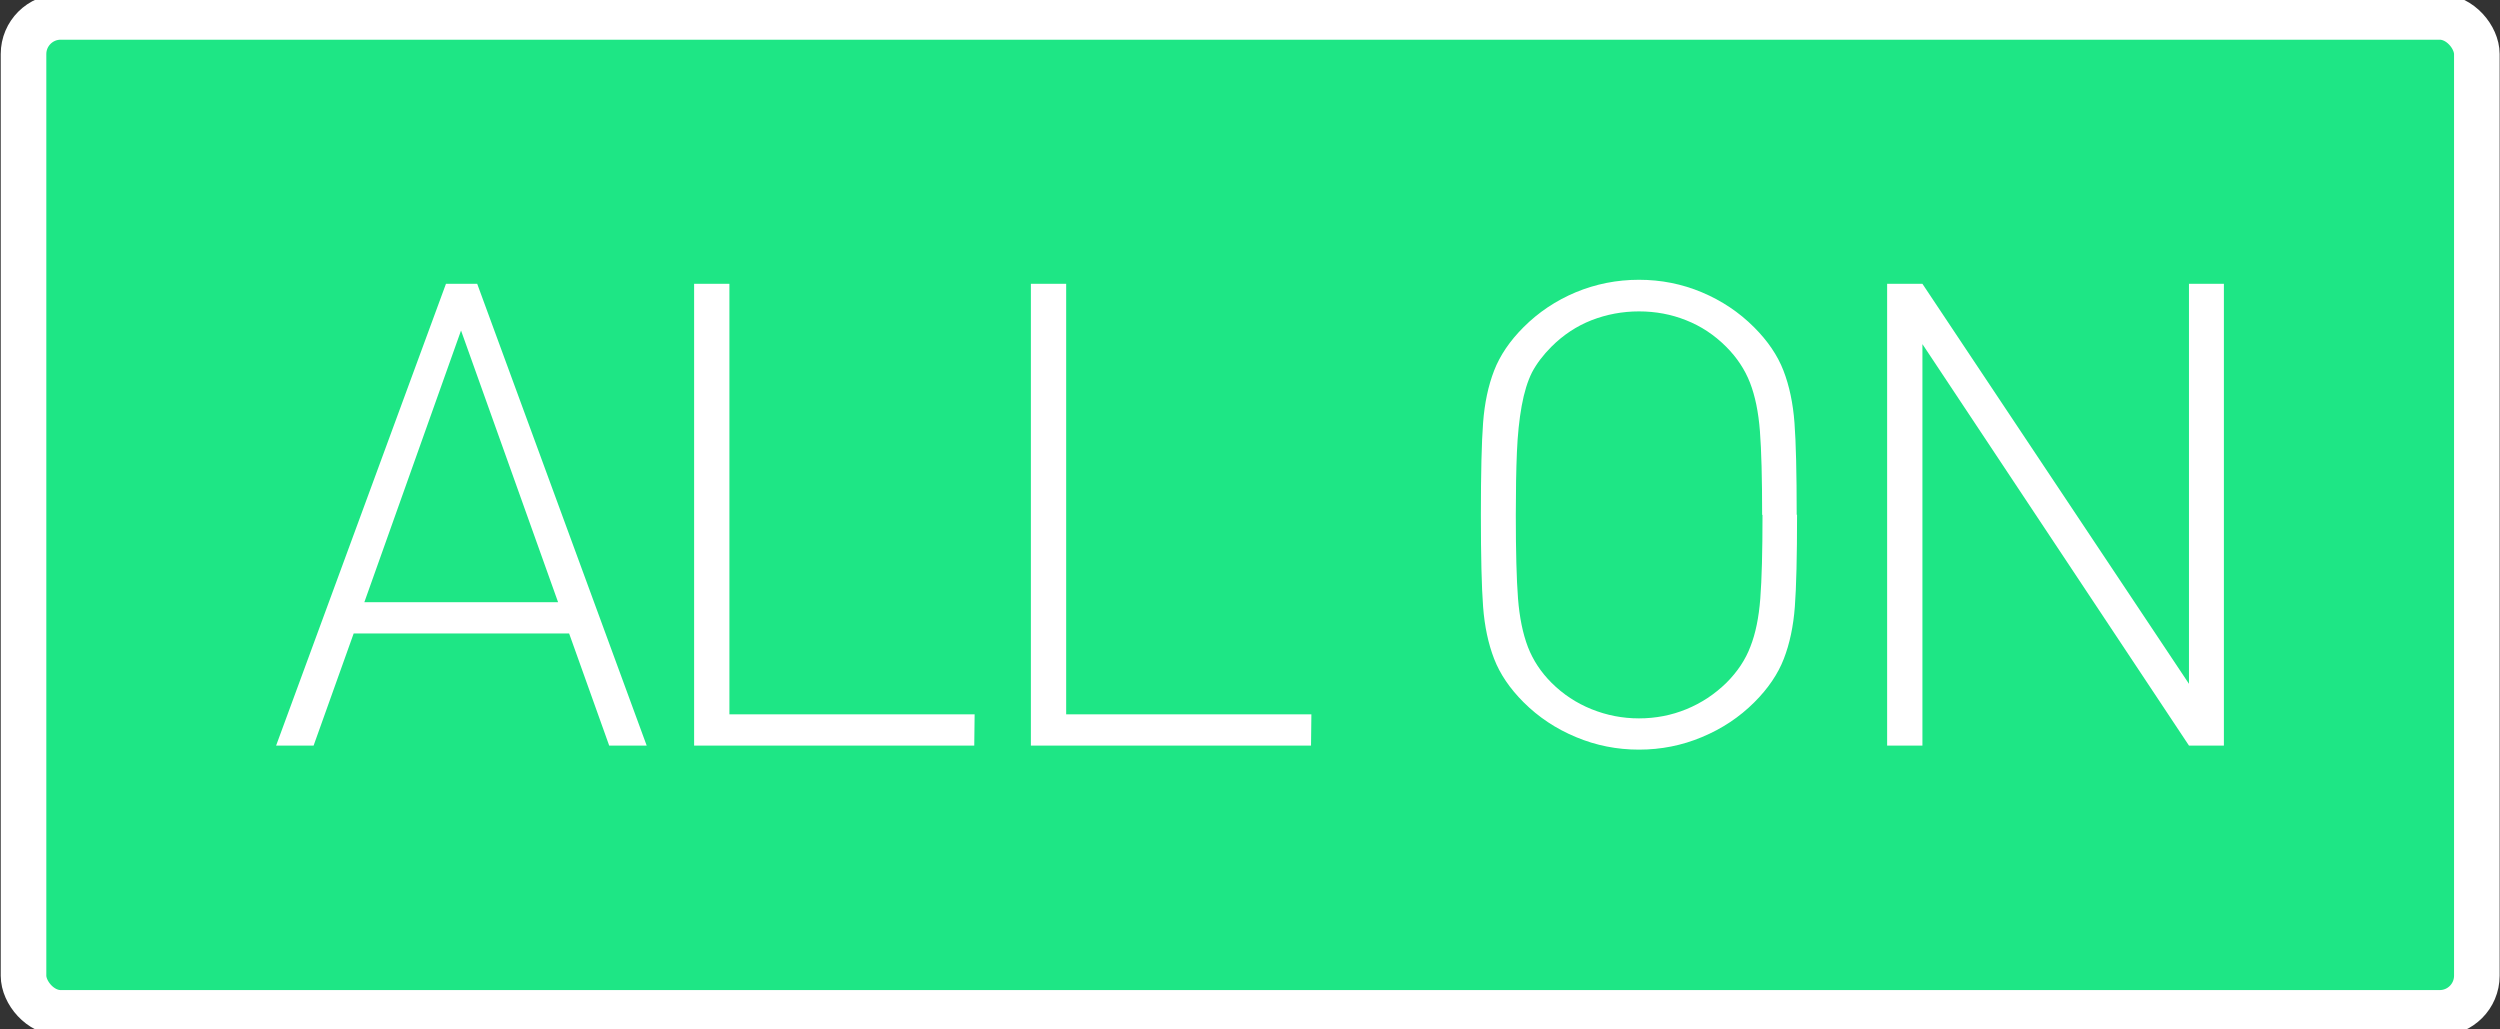 <?xml version="1.0" encoding="UTF-8" standalone="no"?>
<svg
   xmlns:dc="http://purl.org/dc/elements/1.1/"
   xmlns:cc="http://creativecommons.org/ns#"
   xmlns:rdf="http://www.w3.org/1999/02/22-rdf-syntax-ns#"
   xmlns:svg="http://www.w3.org/2000/svg"
   xmlns="http://www.w3.org/2000/svg"
   xmlns:sodipodi="http://sodipodi.sourceforge.net/DTD/sodipodi-0.dtd"
   xmlns:inkscape="http://www.inkscape.org/namespaces/inkscape"
   width="6.8mm"
   height="2.8mm"
   viewBox="0 0 6.8 2.8"
   version="1.1"
   id="svg15246"
   sodipodi:docname="BtAON4.svg"
   inkscape:version="1.0.2 (e86c870879, 2021-01-15)">
  <rect x="0" y="0" width="6.8" height="2.8" fill="#333333" stroke="none"/>
  <defs
     id="defs15240">
    <clipPath
       id="clip89">
      <rect
         y="0"
         x="0"
         width="18"
         height="19"
         id="rect4864" />
    </clipPath>
    <clipPath
       id="clip90">
      <path
         inkscape:connector-curvature="0"
         d="m 0.898,0.129 h 16.25 v 17.883 h -16.25 z m 0,0"
         id="path4861" />
    </clipPath>
    <mask
       id="mask44">
      <g
         style="filter:url(#alpha)"
         id="g4858"
         transform="matrix(0.265,0,0,0.265,89.359,128.578)">
        <rect
           x="0"
           y="0"
           width="3052.87"
           height="3351.5"
           style="fill:#000000;fill-opacity:0.15;stroke:none"
           id="rect4856" />
      </g>
    </mask>
    <filter
       id="alpha"
       filterUnits="objectBoundingBox"
       x="0"
       y="0"
       width="1"
       height="1">
      <feColorMatrix
         type="matrix"
         in="SourceGraphic"
         values="0 0 0 0 1 0 0 0 0 1 0 0 0 0 1 0 0 0 1 0"
         id="feColorMatrix4149" />
    </filter>
    <clipPath
       id="clipPath17821">
      <rect
         y="0"
         x="0"
         width="18"
         height="19"
         id="rect17819" />
    </clipPath>
    <clipPath
       id="clipPath17825">
      <path
         inkscape:connector-curvature="0"
         d="m 0.898,0.129 h 16.25 v 17.883 h -16.25 z m 0,0"
         id="path17823" />
    </clipPath>
    <clipPath
       id="clip87">
      <rect
         y="0"
         x="0"
         width="24"
         height="26"
         id="rect4848" />
    </clipPath>
    <clipPath
       id="clip88">
      <path
         inkscape:connector-curvature="0"
         d="m 0.684,0.922 h 22.68 v 24.938 H 0.684 Z m 0,0"
         id="path4845" />
    </clipPath>
    <mask
       id="mask43">
      <g
         style="filter:url(#alpha)"
         id="g4842"
         transform="matrix(0.265,0,0,0.265,89.359,128.578)">
        <rect
           x="0"
           y="0"
           width="3052.87"
           height="3351.5"
           style="fill:#000000;fill-opacity:0.15;stroke:none"
           id="rect4840" />
      </g>
    </mask>
    <filter
       id="filter17836"
       filterUnits="objectBoundingBox"
       x="0"
       y="0"
       width="1"
       height="1">
      <feColorMatrix
         type="matrix"
         in="SourceGraphic"
         values="0 0 0 0 1 0 0 0 0 1 0 0 0 0 1 0 0 0 1 0"
         id="feColorMatrix17834" />
    </filter>
    <clipPath
       id="clipPath17840">
      <rect
         y="0"
         x="0"
         width="24"
         height="26"
         id="rect17838" />
    </clipPath>
    <clipPath
       id="clipPath17844">
      <path
         inkscape:connector-curvature="0"
         d="m 0.684,0.922 h 22.68 v 24.938 H 0.684 Z m 0,0"
         id="path17842" />
    </clipPath>
  </defs>
  <sodipodi:namedview
     id="base"
     pagecolor="#ffffff"
     bordercolor="#666666"
     borderopacity="1.0"
     inkscape:pageopacity="0.0"
     inkscape:pageshadow="2"
     inkscape:zoom="8.0000004"
     inkscape:cx="3.2361597"
     inkscape:cy="5.3436717"
     inkscape:document-units="mm"
     inkscape:current-layer="layer1"
     showgrid="false"
     inkscape:window-width="1920"
     inkscape:window-height="1017"
     inkscape:window-x="-8"
     inkscape:window-y="-8"
     inkscape:window-maximized="1"
     units="px"
     fit-margin-top="0"
     fit-margin-left="0"
     fit-margin-right="0"
     fit-margin-bottom="0"
     inkscape:document-rotation="0"
     inkscape:snap-bbox="true"
     inkscape:snap-bbox-midpoints="true"
     inkscape:pagecheckerboard="true" />
  <g
     inkscape:label="Layer 1"
     inkscape:groupmode="layer"
     id="layer1"
     transform="translate(-89.289,-119.876)">
    <path
       inkscape:connector-curvature="0"
       id="path7261"
       d="m 92.689,126.195 c -1.61,0 -2.919,-1.309 -2.919,-2.919 0,-1.61 1.309,-2.919 2.919,-2.919 1.61,0 2.919,1.309 2.919,2.919 0,1.61 -1.309,2.919 -2.919,2.919"
       style="fill:#e6e6e6;fill-opacity:0;fill-rule:nonzero;stroke:#636663;stroke-width:0.25;stroke-miterlimit:4;stroke-dasharray:none;stroke-opacity:0" />
    <g
       aria-label="«"
       transform="scale(0.981,1.019)"
       id="text872"
       style="font-style:normal;font-variant:normal;font-weight:normal;font-stretch:normal;font-size:7.191px;line-height:1.25;font-family:Corbel;-inkscape-font-specification:Corbel;display:none;fill:#ffffff;fill-opacity:1;stroke:none;stroke-width:0.27">
      <path
         d="m 92.844,120.885 1.029,-1.32 h 0.53 l -0.909,1.32 0.909,1.32 h -0.53 z m 1.394,0 0.93,-1.32 h 0.509 l -0.79,1.32 0.79,1.32 h -0.509 z"
         style="font-style:normal;font-variant:normal;font-weight:normal;font-stretch:normal;font-size:7.191px;font-family:Corbel;-inkscape-font-specification:Corbel;fill:#ffffff;fill-opacity:1;stroke-width:0.27"
         id="path874" />
    </g>
    <rect
       style="fill:#1ee685;fill-opacity:1;stroke:#ffffff;stroke-width:0.024;stroke-miterlimit:4;stroke-dasharray:none;stroke-opacity:0.803;paint-order:fill markers stroke;stop-color:#000000"
       id="rect863"
       width="6.673"
       height="2.709"
       x="89.353"
       y="119.922"
       ry="0.101" />
    <g
       aria-label="ALL ON"
       id="text891"
       style="font-size:1.764px;line-height:1.25;font-family:'DIN Alternate Light';-inkscape-font-specification:'DIN Alternate Light, ';letter-spacing:-0.093px;fill:#ffffff;stroke-width:0.265">
      <path
         d="m 91.048,121.904 h -0.102 l -0.109,-0.305 h -0.586 l -0.109,0.305 h -0.102 l 0.462,-1.256 h 0.085 z m -0.241,-0.39 -0.264,-0.739 -0.263,0.739 z"
         style="font-size:1.764px;fill:#ffffff;stroke-width:0.265"
         id="path919" />
      <path
         d="m 91.939,121.904 h -0.762 v -1.256 h 0.096 v 1.171 h 0.667 z"
         style="font-size:1.764px;fill:#ffffff;stroke-width:0.265"
         id="path922" />
      <path
         d="m 92.855,121.904 h -0.762 v -1.256 h 0.096 v 1.171 h 0.667 z"
         style="font-size:1.764px;fill:#ffffff;stroke-width:0.265"
         id="path929" />
      <path
         d="m 94.177,121.276 q 0,0.17 -0.006,0.25 -0.006,0.08 -0.03,0.142 -0.024,0.062 -0.08,0.118 -0.061,0.061 -0.143,0.095 -0.081,0.034 -0.171,0.034 -0.09,0 -0.171,-0.034 -0.082,-0.034 -0.143,-0.095 -0.056,-0.056 -0.08,-0.118 -0.024,-0.062 -0.03,-0.142 -0.006,-0.08 -0.006,-0.25 0,-0.17 0.006,-0.25 0.006,-0.08 0.03,-0.142 0.024,-0.062 0.08,-0.118 0.061,-0.061 0.142,-0.095 0.082,-0.034 0.172,-0.034 0.09,0 0.171,0.034 0.081,0.034 0.142,0.095 0.056,0.056 0.08,0.118 0.024,0.062 0.03,0.142 0.006,0.08 0.006,0.25 z m -0.095,0 q 0,-0.149 -0.006,-0.227 -0.006,-0.078 -0.027,-0.132 -0.021,-0.054 -0.065,-0.098 -0.048,-0.048 -0.109,-0.072 -0.06,-0.024 -0.128,-0.024 -0.067,0 -0.129,0.024 -0.061,0.024 -0.109,0.072 -0.034,0.034 -0.053,0.07 -0.018,0.036 -0.028,0.091 -0.01,0.055 -0.013,0.126 -0.003,0.071 -0.003,0.171 0,0.149 0.006,0.227 0.006,0.077 0.027,0.132 0.021,0.054 0.064,0.097 0.047,0.047 0.109,0.072 0.062,0.025 0.129,0.025 0.068,0 0.129,-0.025 0.061,-0.025 0.109,-0.072 0.045,-0.045 0.065,-0.098 0.021,-0.053 0.027,-0.131 0.006,-0.078 0.006,-0.227 z"
         style="font-size:1.764px;fill:#ffffff;stroke-width:0.265"
         id="path931" />
      <path
         d="m 95.338,121.904 h -0.095 l -0.725,-1.092 v 1.092 h -0.096 v -1.256 h 0.096 l 0.725,1.088 v -1.088 h 0.095 z"
         style="font-size:1.764px;fill:#ffffff;stroke-width:0.265"
         id="path933" />
    </g>
    <rect
       style="fill:none;fill-opacity:1;stroke:#ffffff;stroke-width:0.124;stroke-miterlimit:4;stroke-dasharray:none;stroke-opacity:1;paint-order:stroke fill markers;stop-color:#000000;opacity:1"
       id="rect901"
       width="6.673"
       height="2.709"
       x="89.353"
       y="119.922"
       ry="0.101" />
  </g>
</svg>

